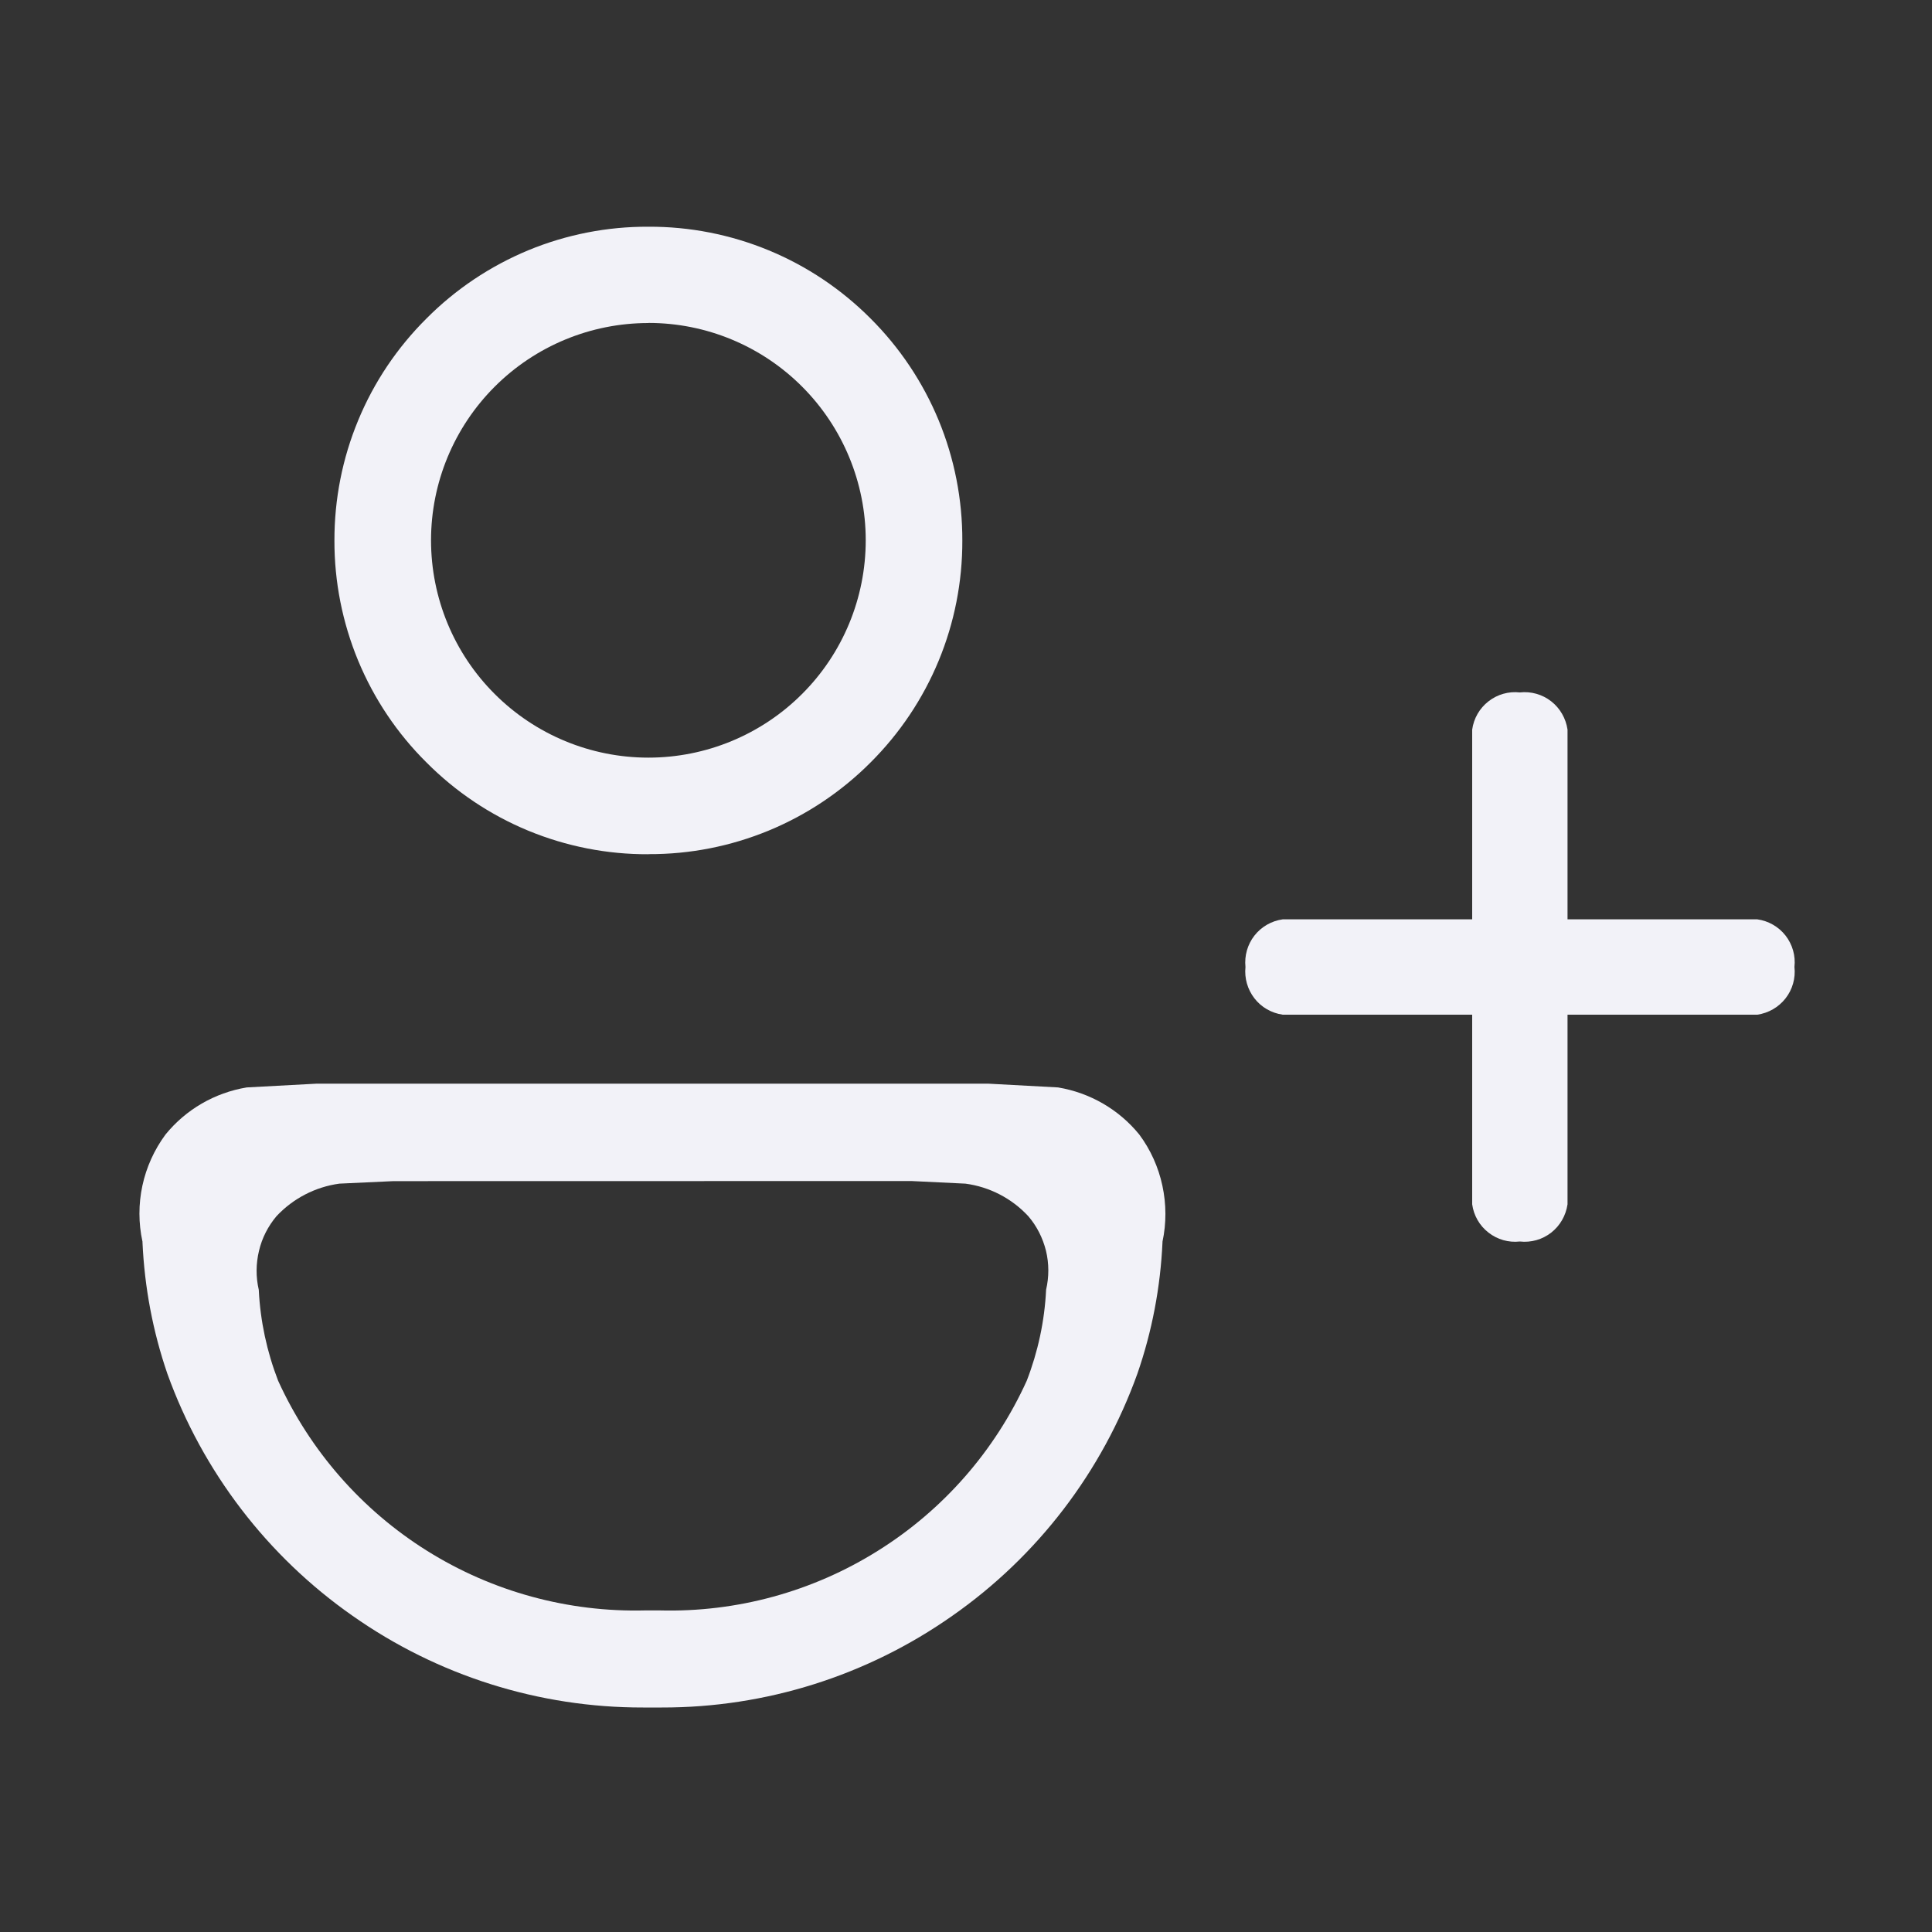 <svg width="20" height="20" viewBox="0 0 20 20" fill="none" xmlns="http://www.w3.org/2000/svg">
<rect x="0" y="0" width="20" height="20" fill="#333333" stroke="none"/>
<path d="M6.851 17.676H6.657C5.58 17.678 4.53 17.346 3.65 16.727C2.768 16.11 2.098 15.235 1.733 14.222C1.582 13.783 1.496 13.325 1.475 12.861V12.854C1.433 12.662 1.433 12.465 1.474 12.274C1.515 12.083 1.597 11.902 1.713 11.745C1.924 11.485 2.223 11.312 2.554 11.257L3.279 11.218H10.229L10.953 11.257C11.283 11.312 11.583 11.485 11.794 11.745C11.911 11.902 11.992 12.083 12.033 12.274C12.074 12.465 12.075 12.663 12.034 12.854V12.861C12.013 13.324 11.926 13.783 11.774 14.221C11.41 15.234 10.741 16.11 9.858 16.727C8.978 17.346 7.928 17.678 6.851 17.676ZM4.073 12.227L3.513 12.253C3.264 12.287 3.035 12.406 2.863 12.589C2.775 12.693 2.712 12.816 2.681 12.949C2.649 13.082 2.648 13.22 2.679 13.353V13.356C2.695 13.677 2.763 13.993 2.879 14.293C3.209 15.018 3.745 15.631 4.421 16.054C5.097 16.477 5.882 16.691 6.679 16.671H6.829C7.626 16.692 8.412 16.477 9.087 16.054C9.763 15.632 10.3 15.019 10.629 14.293C10.745 13.993 10.813 13.677 10.829 13.356V13.352C10.86 13.219 10.86 13.081 10.828 12.948C10.795 12.816 10.733 12.692 10.644 12.589C10.473 12.405 10.243 12.286 9.994 12.253L9.435 12.226L4.073 12.227ZM6.712 8.843C6.285 8.845 5.863 8.762 5.468 8.599C5.074 8.436 4.716 8.196 4.415 7.893C4.112 7.593 3.872 7.235 3.708 6.84C3.545 6.446 3.461 6.023 3.462 5.597C3.461 5.169 3.544 4.746 3.708 4.351C3.871 3.956 4.112 3.598 4.415 3.297C4.716 2.994 5.074 2.755 5.468 2.591C5.863 2.428 6.285 2.345 6.712 2.347C7.139 2.345 7.562 2.428 7.957 2.591C8.352 2.754 8.71 2.994 9.012 3.297C9.314 3.598 9.554 3.957 9.717 4.351C9.88 4.746 9.963 5.169 9.962 5.597C9.963 6.023 9.88 6.446 9.717 6.84C9.554 7.234 9.314 7.592 9.012 7.893C8.71 8.196 8.352 8.435 7.958 8.598C7.563 8.761 7.14 8.844 6.714 8.842L6.712 8.843ZM6.712 3.344C6.115 3.344 5.543 3.581 5.121 4.003C4.699 4.425 4.462 4.997 4.462 5.593C4.462 6.19 4.699 6.763 5.121 7.184C5.543 7.606 6.115 7.843 6.712 7.843C7.309 7.843 7.881 7.606 8.303 7.184C8.725 6.763 8.962 6.19 8.962 5.593C8.962 4.997 8.725 4.425 8.304 4.003C7.882 3.58 7.31 3.343 6.714 3.343L6.712 3.344Z" fill="#F2F2F8"/>
<path d="M13.278 9.517H18.192C18.307 9.533 18.412 9.593 18.484 9.685C18.556 9.778 18.589 9.894 18.576 10.01C18.589 10.126 18.556 10.243 18.484 10.335C18.412 10.427 18.307 10.487 18.192 10.504H13.278C13.162 10.487 13.057 10.427 12.986 10.335C12.914 10.242 12.881 10.126 12.893 10.01C12.881 9.894 12.914 9.777 12.986 9.685C13.058 9.593 13.163 9.533 13.278 9.517Z" fill="#F2F2F8"/>
<path d="M16.227 7.553V12.467C16.21 12.583 16.15 12.688 16.058 12.76C15.966 12.832 15.849 12.865 15.733 12.852C15.617 12.865 15.501 12.832 15.409 12.76C15.316 12.688 15.256 12.583 15.24 12.467V7.553C15.256 7.437 15.316 7.332 15.409 7.26C15.501 7.188 15.617 7.155 15.733 7.168C15.849 7.155 15.966 7.188 16.058 7.26C16.15 7.332 16.21 7.437 16.227 7.553V7.553Z" fill="#F2F2F8"/>
</svg>
